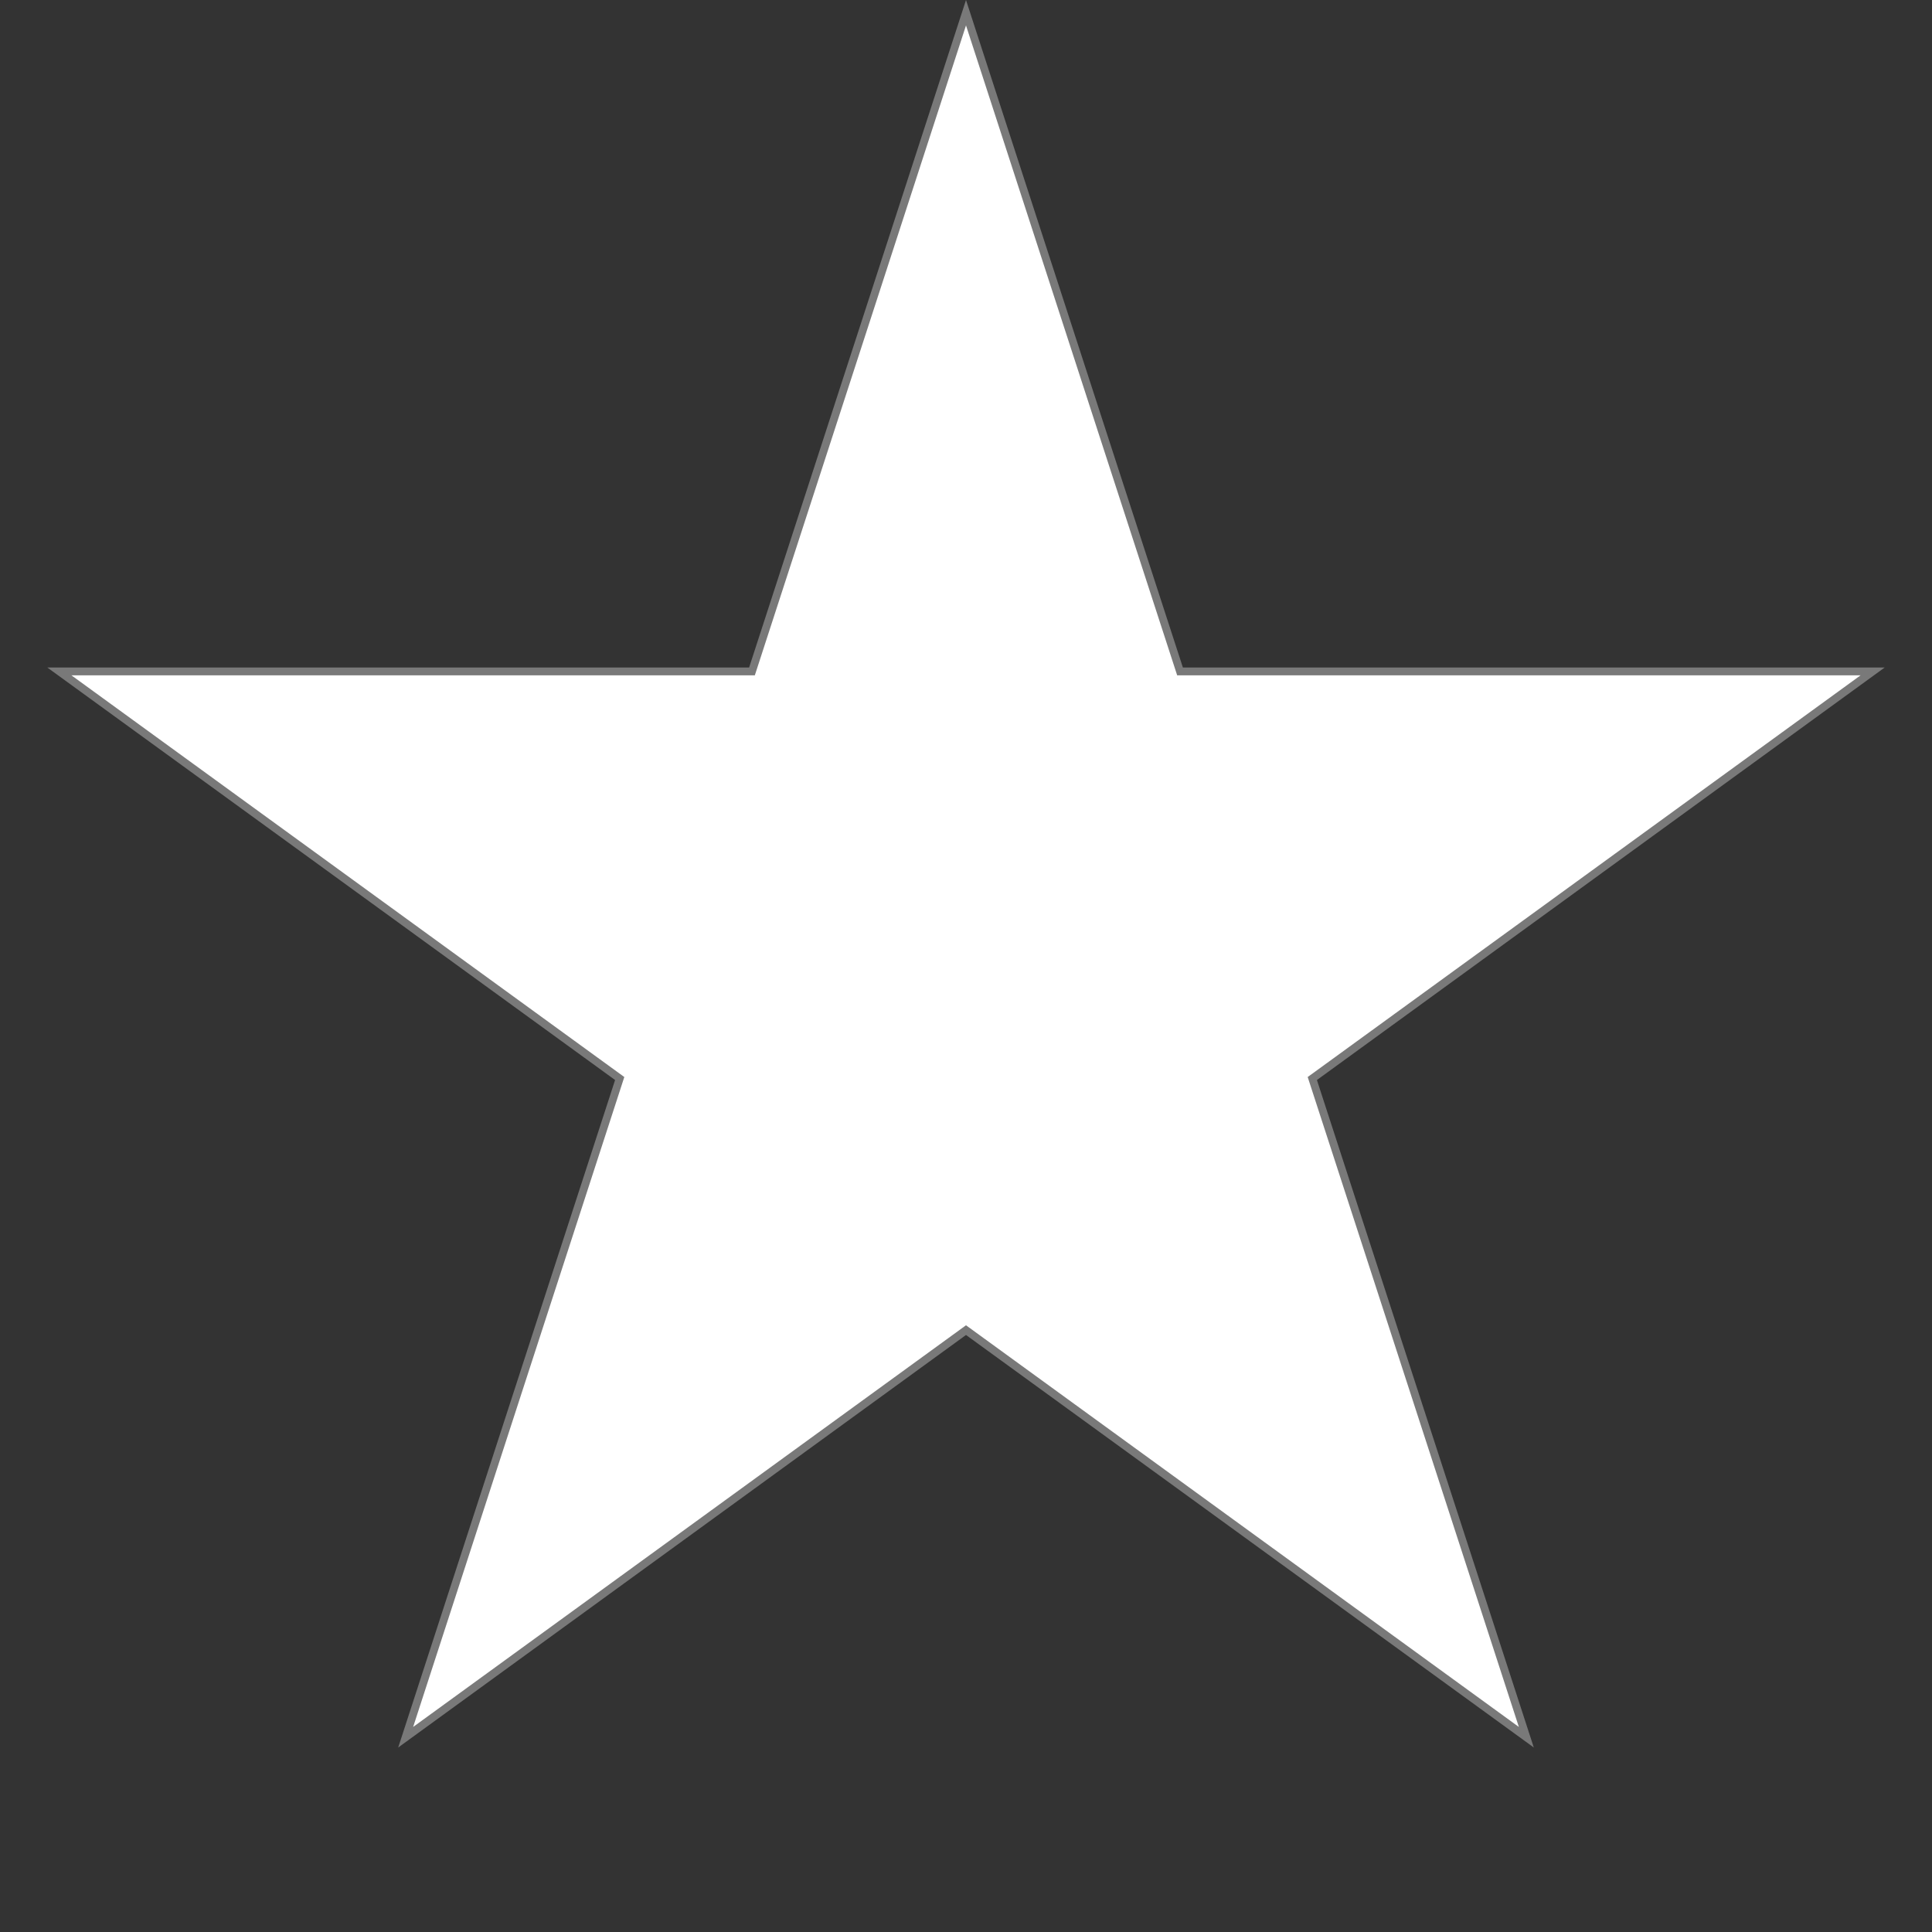 ﻿<?xml version="1.0" encoding="utf-8"?>
<svg version="1.1" xmlns:xlink="http://www.w3.org/1999/xlink" width="246px" height="246px" xmlns="http://www.w3.org/2000/svg">
  <rect width="100%" height="100%" fill="#333333" stroke="none"/>
  <g transform="matrix(1 0 0 1 -87 -2923 )">
    <path d="M 182.748 3008.491  L 210 2924.618  L 237.252 3008.491  L 325.441 3008.491  L 254.095 3060.327  L 281.347 3144.2  L 210 3092.364  L 138.653 3144.2  L 165.905 3060.327  L 94.559 3008.491  L 182.748 3008.491  Z " fill-rule="nonzero" fill="#ffffff" stroke="none" />
    <path d="M 182.385 3007.991  L 210 2923  L 237.615 3007.991  L 326.98 3007.991  L 254.682 3060.518  L 282.298 3145.509  L 210 3092.982  L 137.702 3145.509  L 165.318 3060.518  L 93.02 3007.991  L 182.385 3007.991  Z M 210 2926.236  L 183.111 3008.991  L 96.098 3008.991  L 166.493 3060.136  L 139.605 3142.891  L 210 3091.746  L 280.395 3142.891  L 253.507 3060.136  L 323.902 3008.991  L 236.889 3008.991  L 210 2926.236  Z " fill-rule="nonzero" fill="#797979" stroke="none" />
  </g>
</svg>